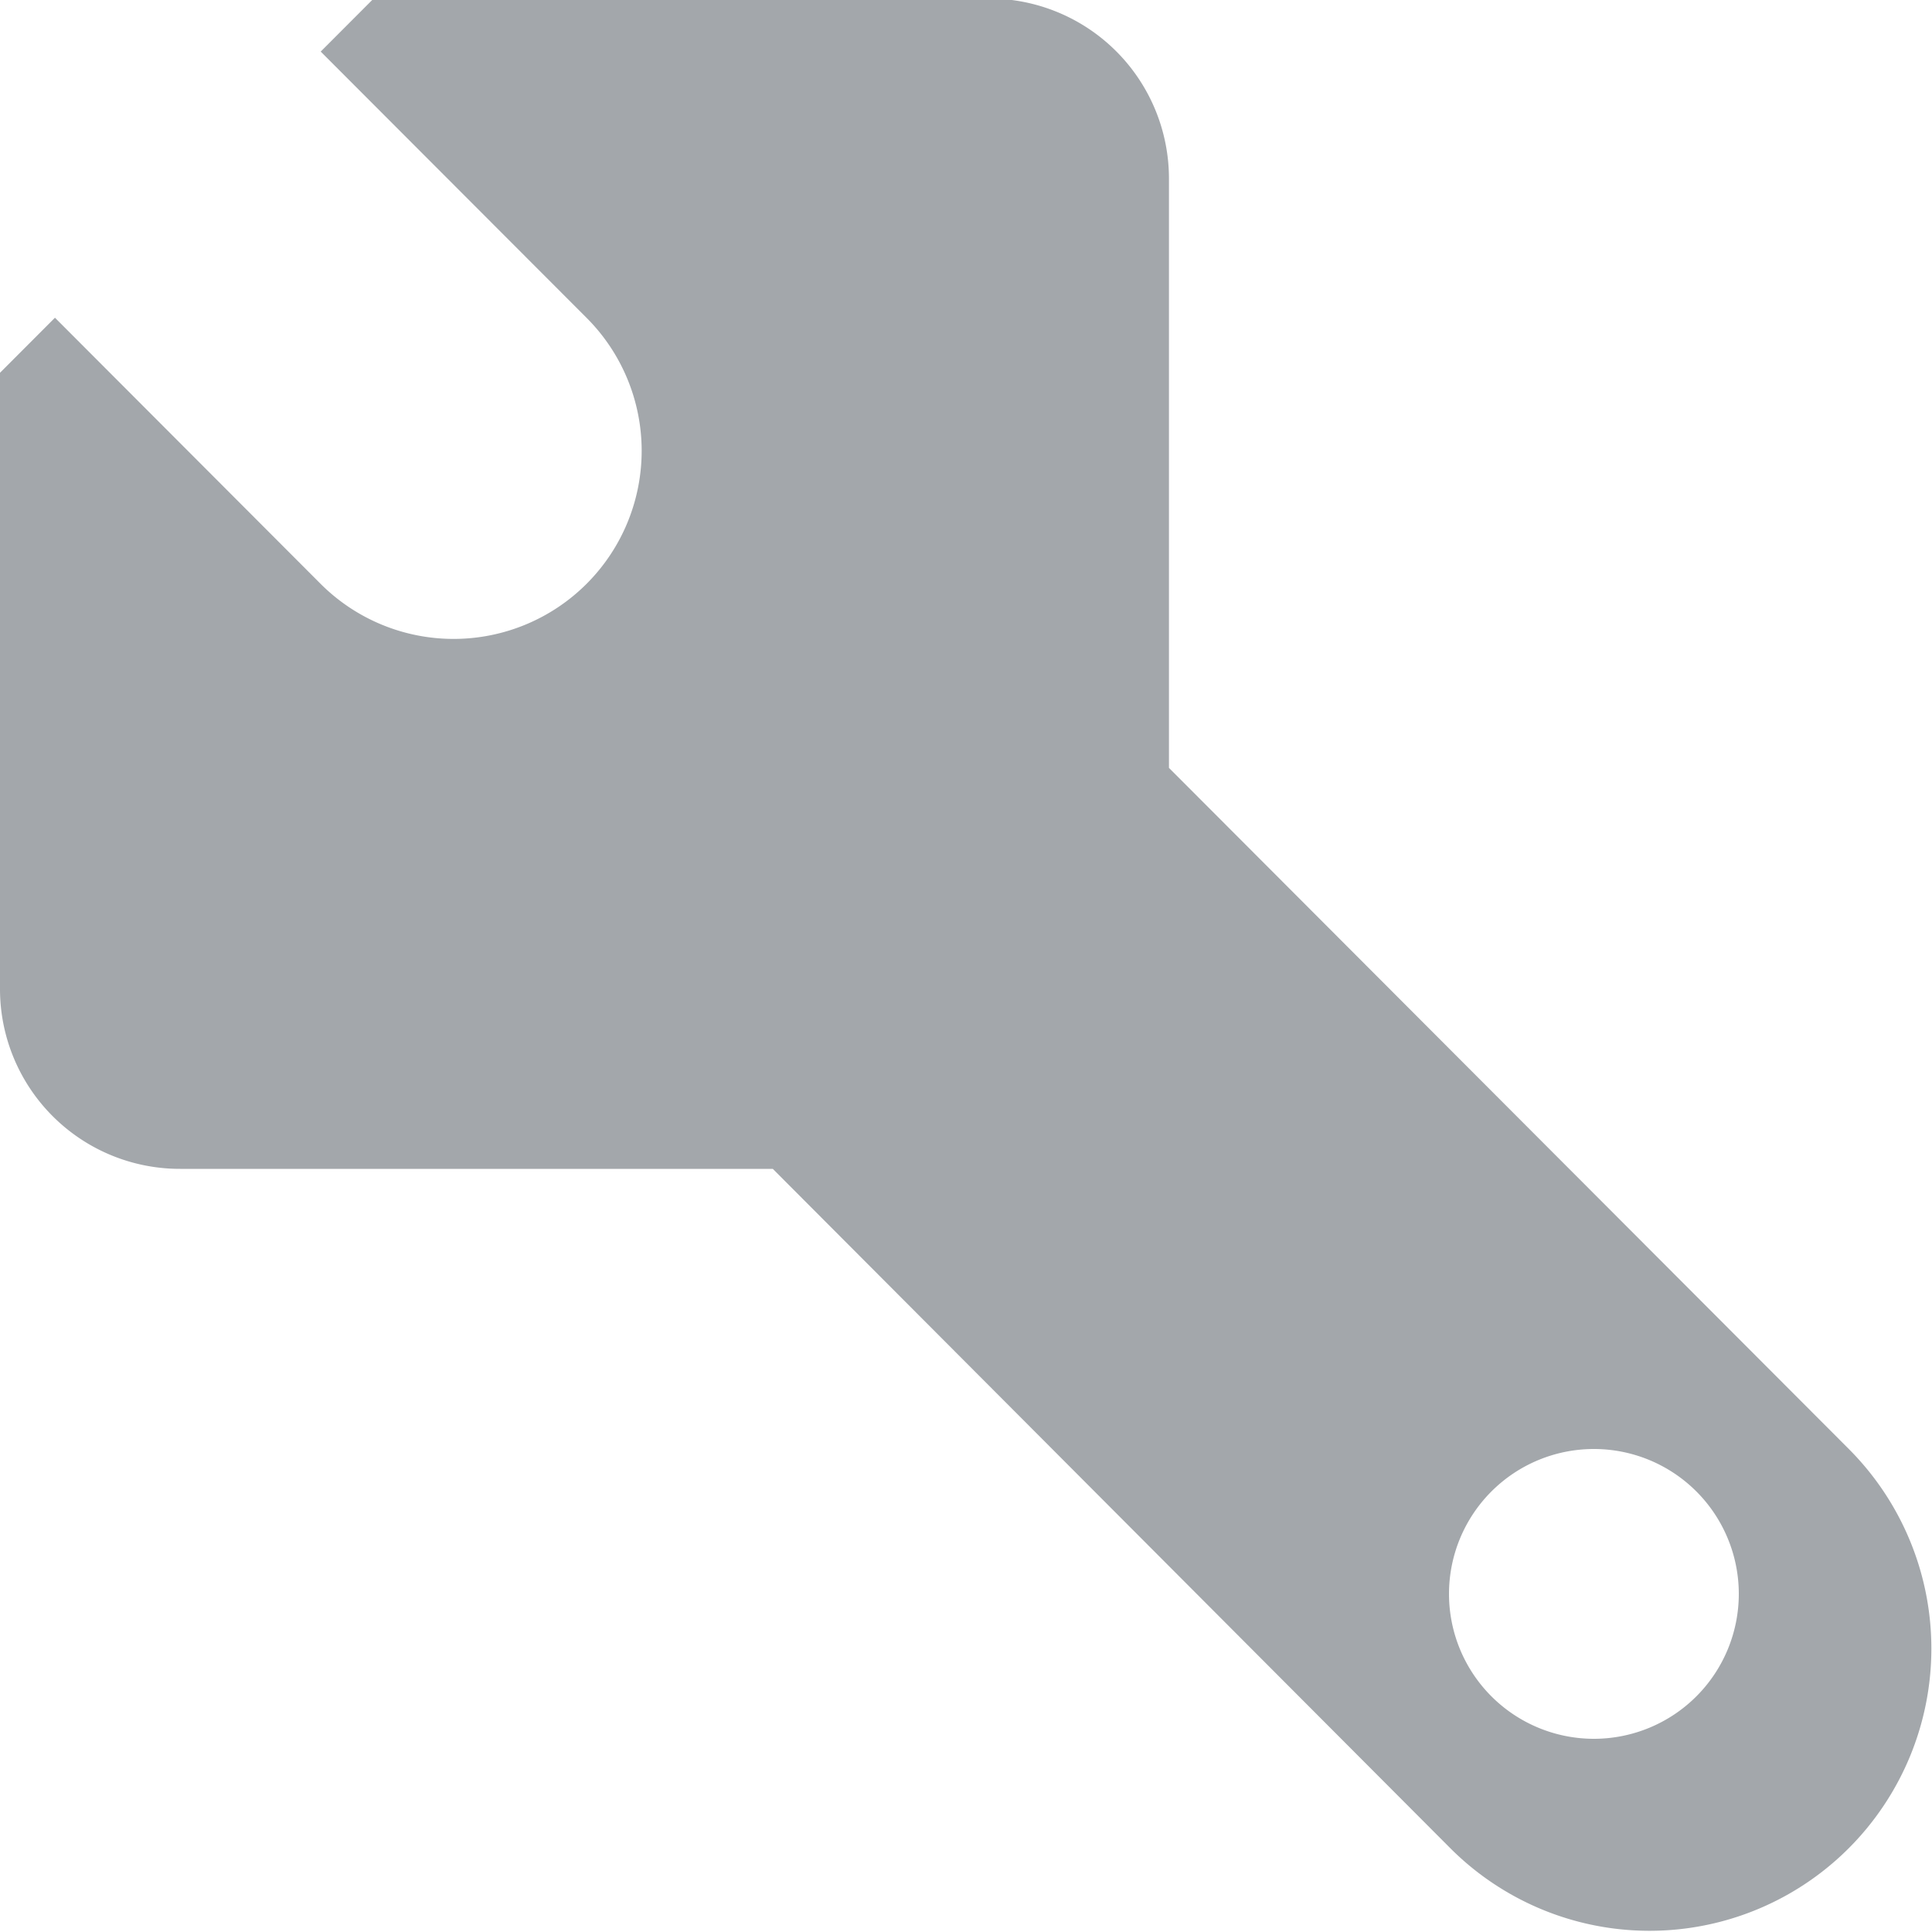 <svg id="态势运维" xmlns="http://www.w3.org/2000/svg" width="20" height="20" viewBox="0 0 20 20">
  <defs>
    <style>
      .cls-1 {
        fill: #a3a7ab;
        fill-rule: evenodd;
      }
    </style>
  </defs>
  <path id="bg" class="cls-1" d="M948.139,429.132a2.915,2.915,0,0,1-4.126,0L937,422.1h-6.133A1.862,1.862,0,0,1,929,420.24v-6.381l0.569-.57,2.751,2.756a1.947,1.947,0,1,0,2.751-2.756l-2.751-2.755,0.548-.549h6.371a1.864,1.864,0,0,1,1.862,1.864v6.1L948.139,425A2.925,2.925,0,0,1,948.139,429.132ZM945.5,425a1.5,1.5,0,1,0,1.5,1.5A1.5,1.5,0,0,0,945.5,425Z" transform="translate(-929 -410)"/>
</svg>
